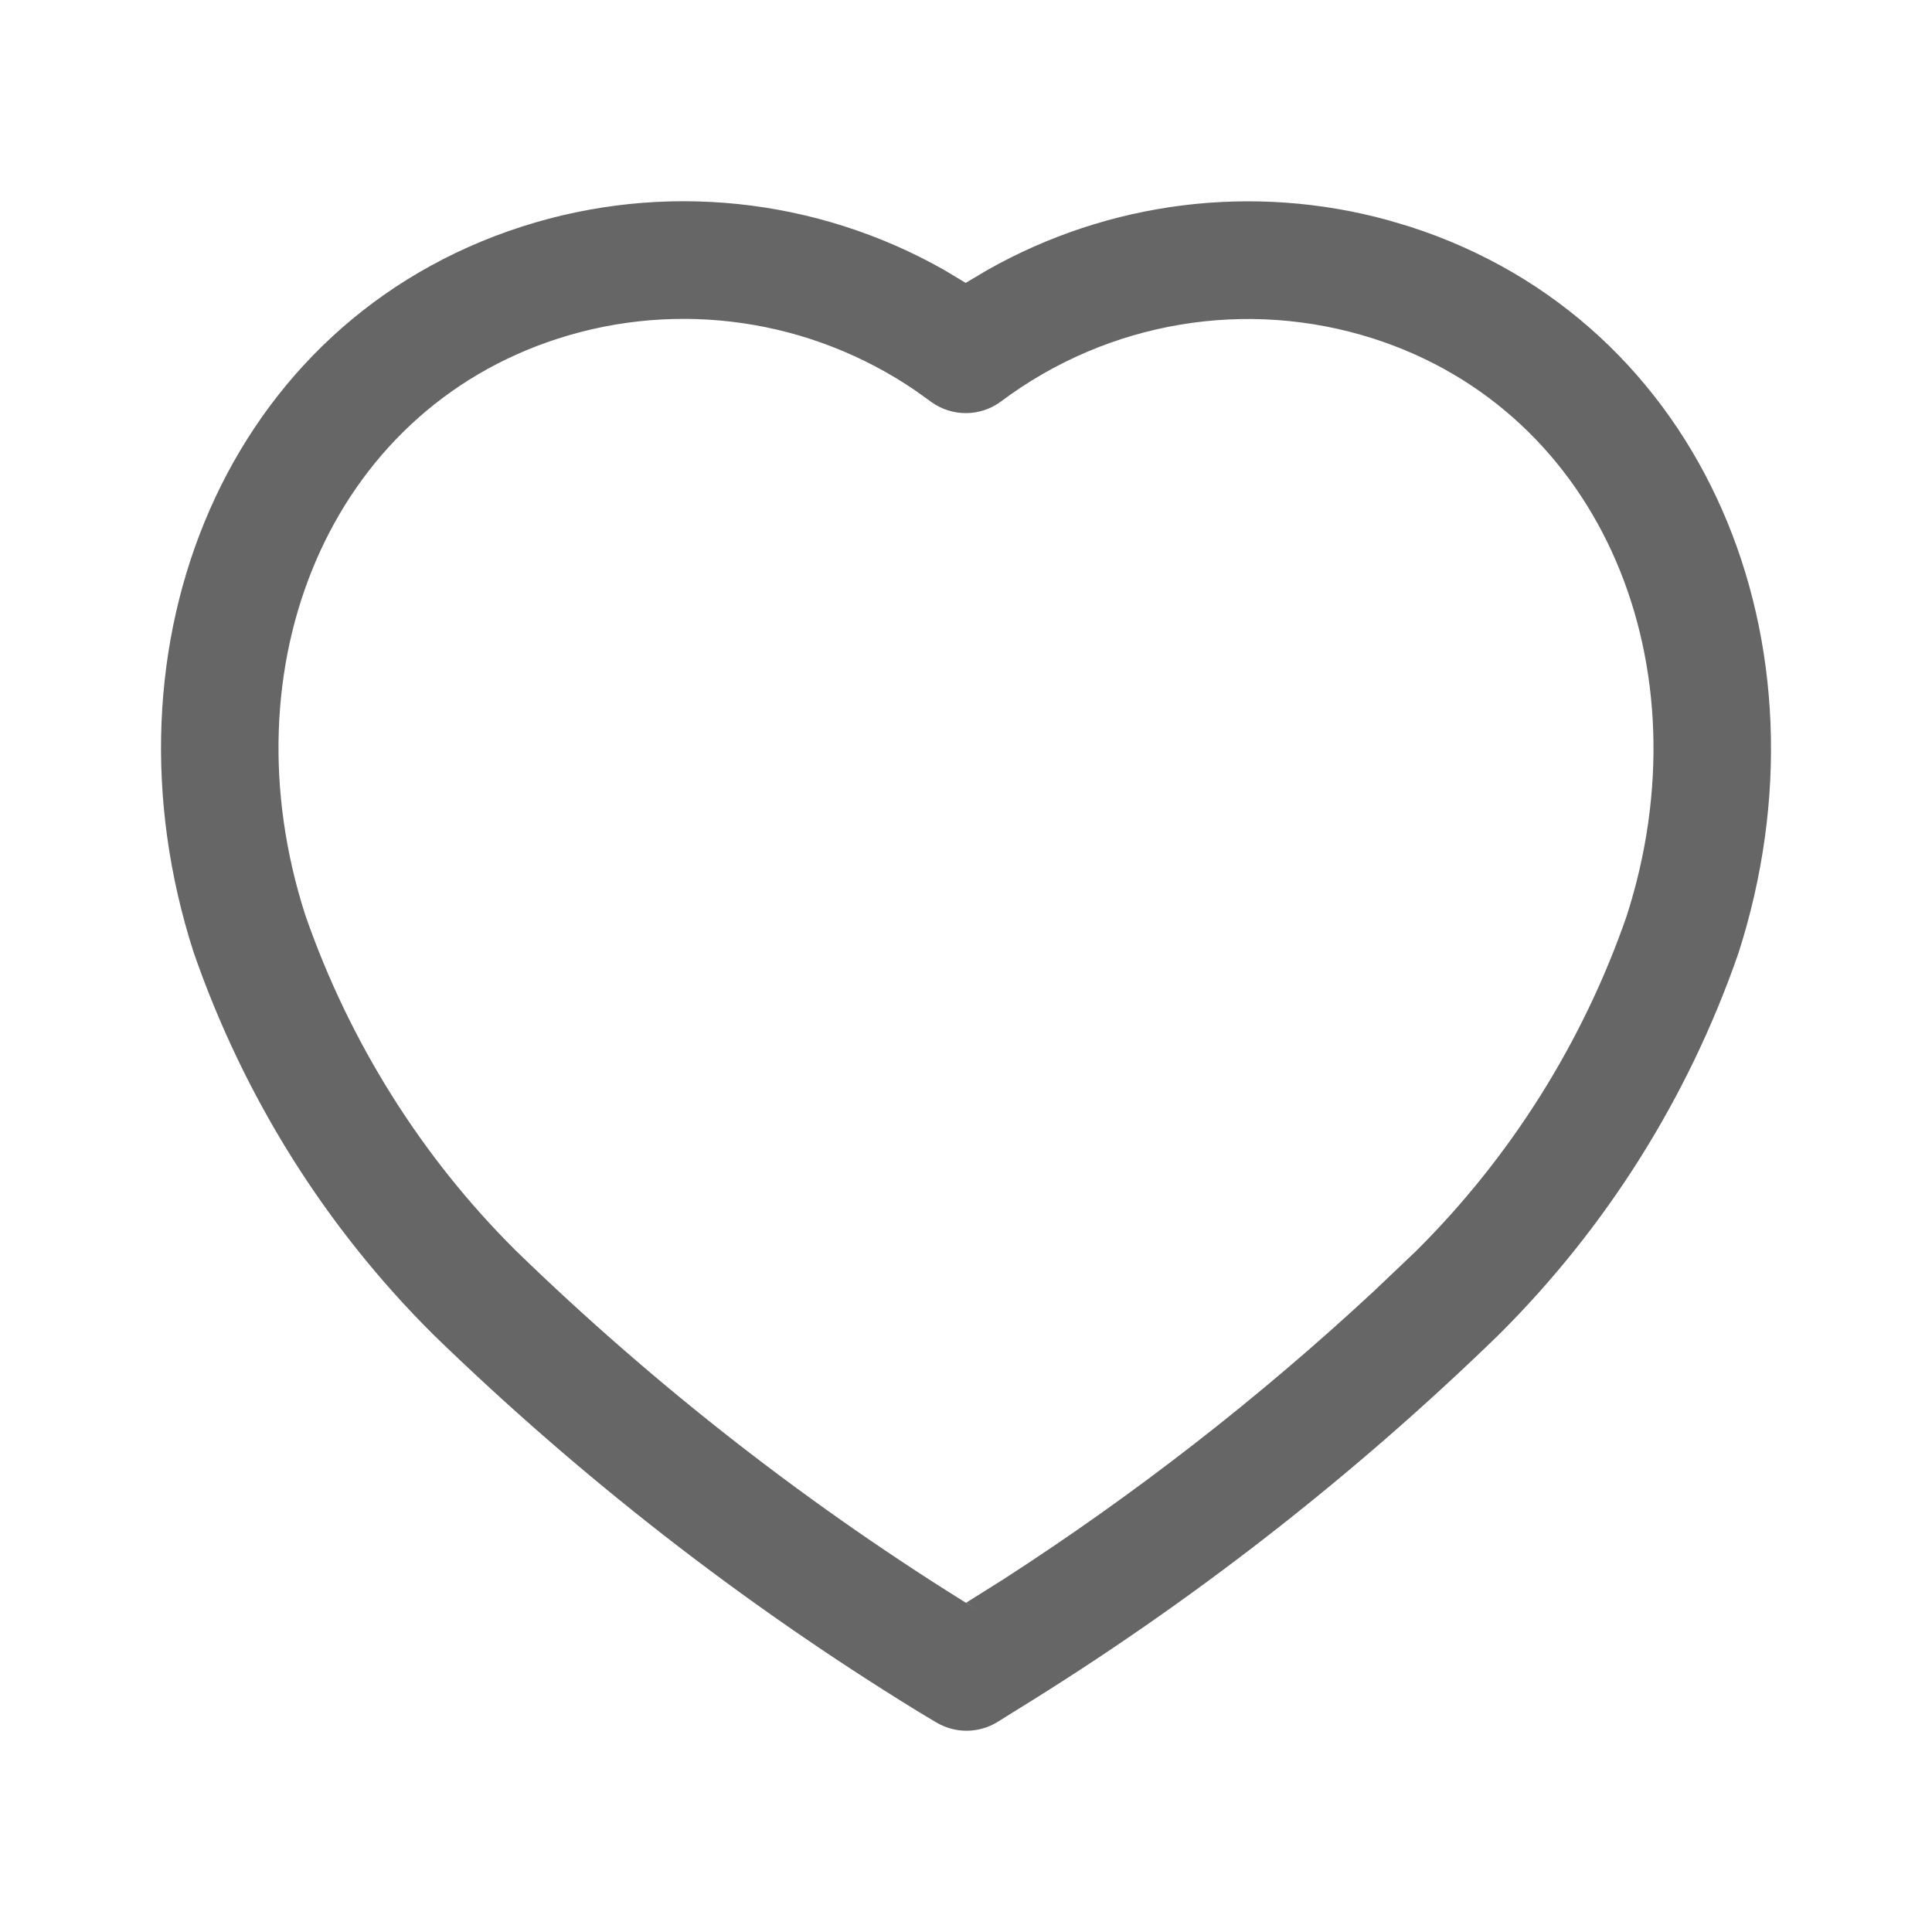 <svg width="24" height="24" viewBox="0 0 24 24" fill="none" xmlns="http://www.w3.org/2000/svg">
<path fill-rule="evenodd" clip-rule="evenodd" d="M2.405 11.829C1.174 8.006 2.812 3.997 6.483 2.815C8.24 2.25 10.142 2.453 11.733 3.356L11.996 3.514L12.264 3.355C13.773 2.501 15.562 2.273 17.246 2.736L17.512 2.815C21.185 3.998 22.829 8.008 21.594 11.845C20.974 13.63 19.958 15.248 18.617 16.582C16.793 18.355 14.781 19.919 12.622 21.247L12.393 21.39C12.16 21.534 11.866 21.537 11.63 21.396L11.385 21.249C9.223 19.919 7.211 18.355 5.38 16.576C4.045 15.248 3.029 13.63 2.405 11.829ZM11.571 4.995L11.375 4.854C10.071 3.963 8.433 3.723 6.932 4.206C4.087 5.122 2.798 8.278 3.792 11.366C4.339 12.942 5.235 14.37 6.406 15.534C8.154 17.232 10.081 18.731 12.144 20L12.001 19.91L12.469 19.616C14.103 18.561 15.641 17.364 17.064 16.042L17.592 15.54C18.769 14.37 19.665 12.942 20.206 11.382C21.205 8.281 19.91 5.123 17.064 4.207C15.487 3.701 13.766 3.991 12.436 4.986C12.181 5.177 11.831 5.181 11.571 4.995Z" fill="#666666"/>
</svg>

